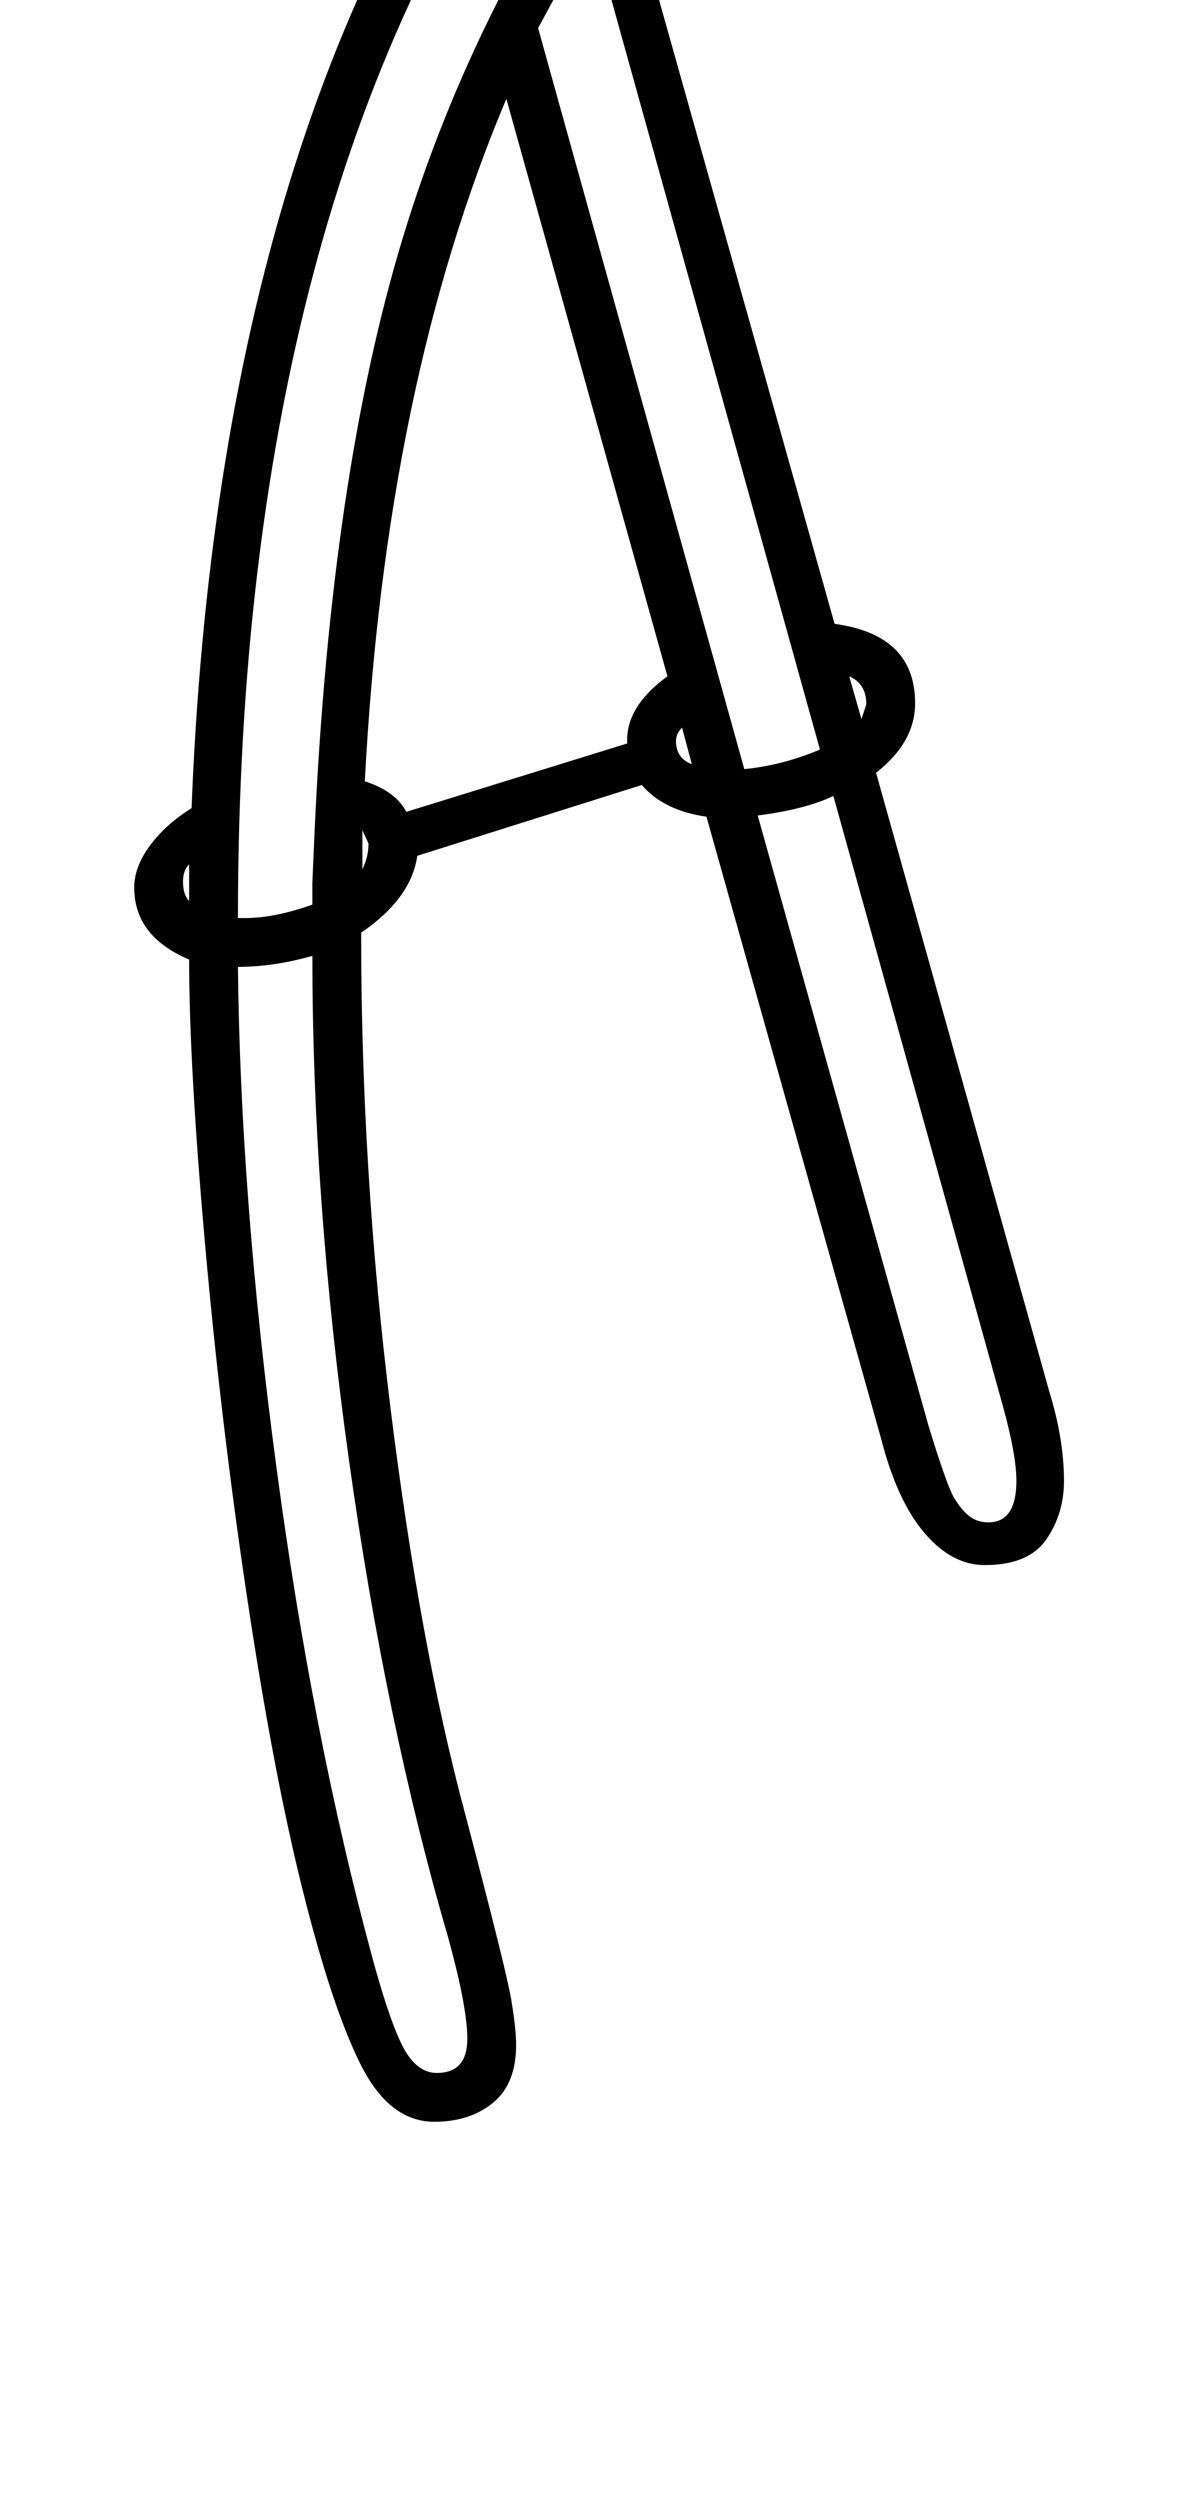 <?xml version="1.0" standalone="no"?>
<!DOCTYPE svg PUBLIC "-//W3C//DTD SVG 1.1//EN" "http://www.w3.org/Graphics/SVG/1.1/DTD/svg11.dtd" >
<svg xmlns="http://www.w3.org/2000/svg" xmlns:xlink="http://www.w3.org/1999/xlink" version="1.1" viewBox="-10 0 972 2048">
  <g transform="matrix(1 0 0 -1 0 1638)">
   <path fill="currentColor"
d="M347 1763l-41 149q-13 42 -13 72q0 66 67 66q26 0 44.5 -19t39.5 -84l10 -36q38 40 71 40q26 0 44.5 -18.5t18.5 -41.5q0 -37 -57 -112l-29 -41l172 -611q66 -9 66 -65q0 -32 -32 -57l142 -507q12 -39 12 -73q0 -27 -14.5 -48t-50.5 -21q-27 0 -49.5 26.5t-35.5 77.5
l-143 509q-35 5 -53 26l-184 -58q-5 -35 -46 -63v-3q0 -192 24 -386t61 -332q34 -129 38 -153t4 -37q0 -32 -19 -47.5t-48 -15.5q-37 0 -60.5 47t-47.5 143t-45.5 239.5t-34.5 290t-13 232.5q-45 19 -45 59q0 17 13 34.5t34 30.5q19 483 200 787zM405 1557
q-99 -234 -116 -559q25 -8 34 -25l181 56v3q0 28 33 52zM548 1892q0 20 -20 20q-27 0 -81 -72q-262 -348 -262 -954h6q24 0 55 11v18l1 23q12 296 69.5 493t181.5 371q50 70 50 90zM246 855q-32 -9 -61 -9q2 -189 31.5 -409.5t78.5 -401.5q15 -55 26 -75t27 -20q25 0 25 28
q0 26 -16 84q-51 175 -81 390t-30 413zM475 1696l-44 -81l169 -607q31 3 62 16zM673 986q-23 -11 -62 -16l140 -500q15 -49 21 -59t12.5 -15t15.5 -5q23 0 23 34q0 21 -11 61zM424 1877l-17 62q-18 71 -46 71t-28 -28q1 -11 3 -21.5t40 -151.5zM700 1061q0 17 -14 23l10 -35
zM544 1031q0 -14 13 -19l-8 30q-5 -5 -5 -11zM140 916q0 -11 5 -16v30q-5 -5 -5 -14zM292 947l-5 11v-32q5 10 5 21z" />
  </g>

</svg>

